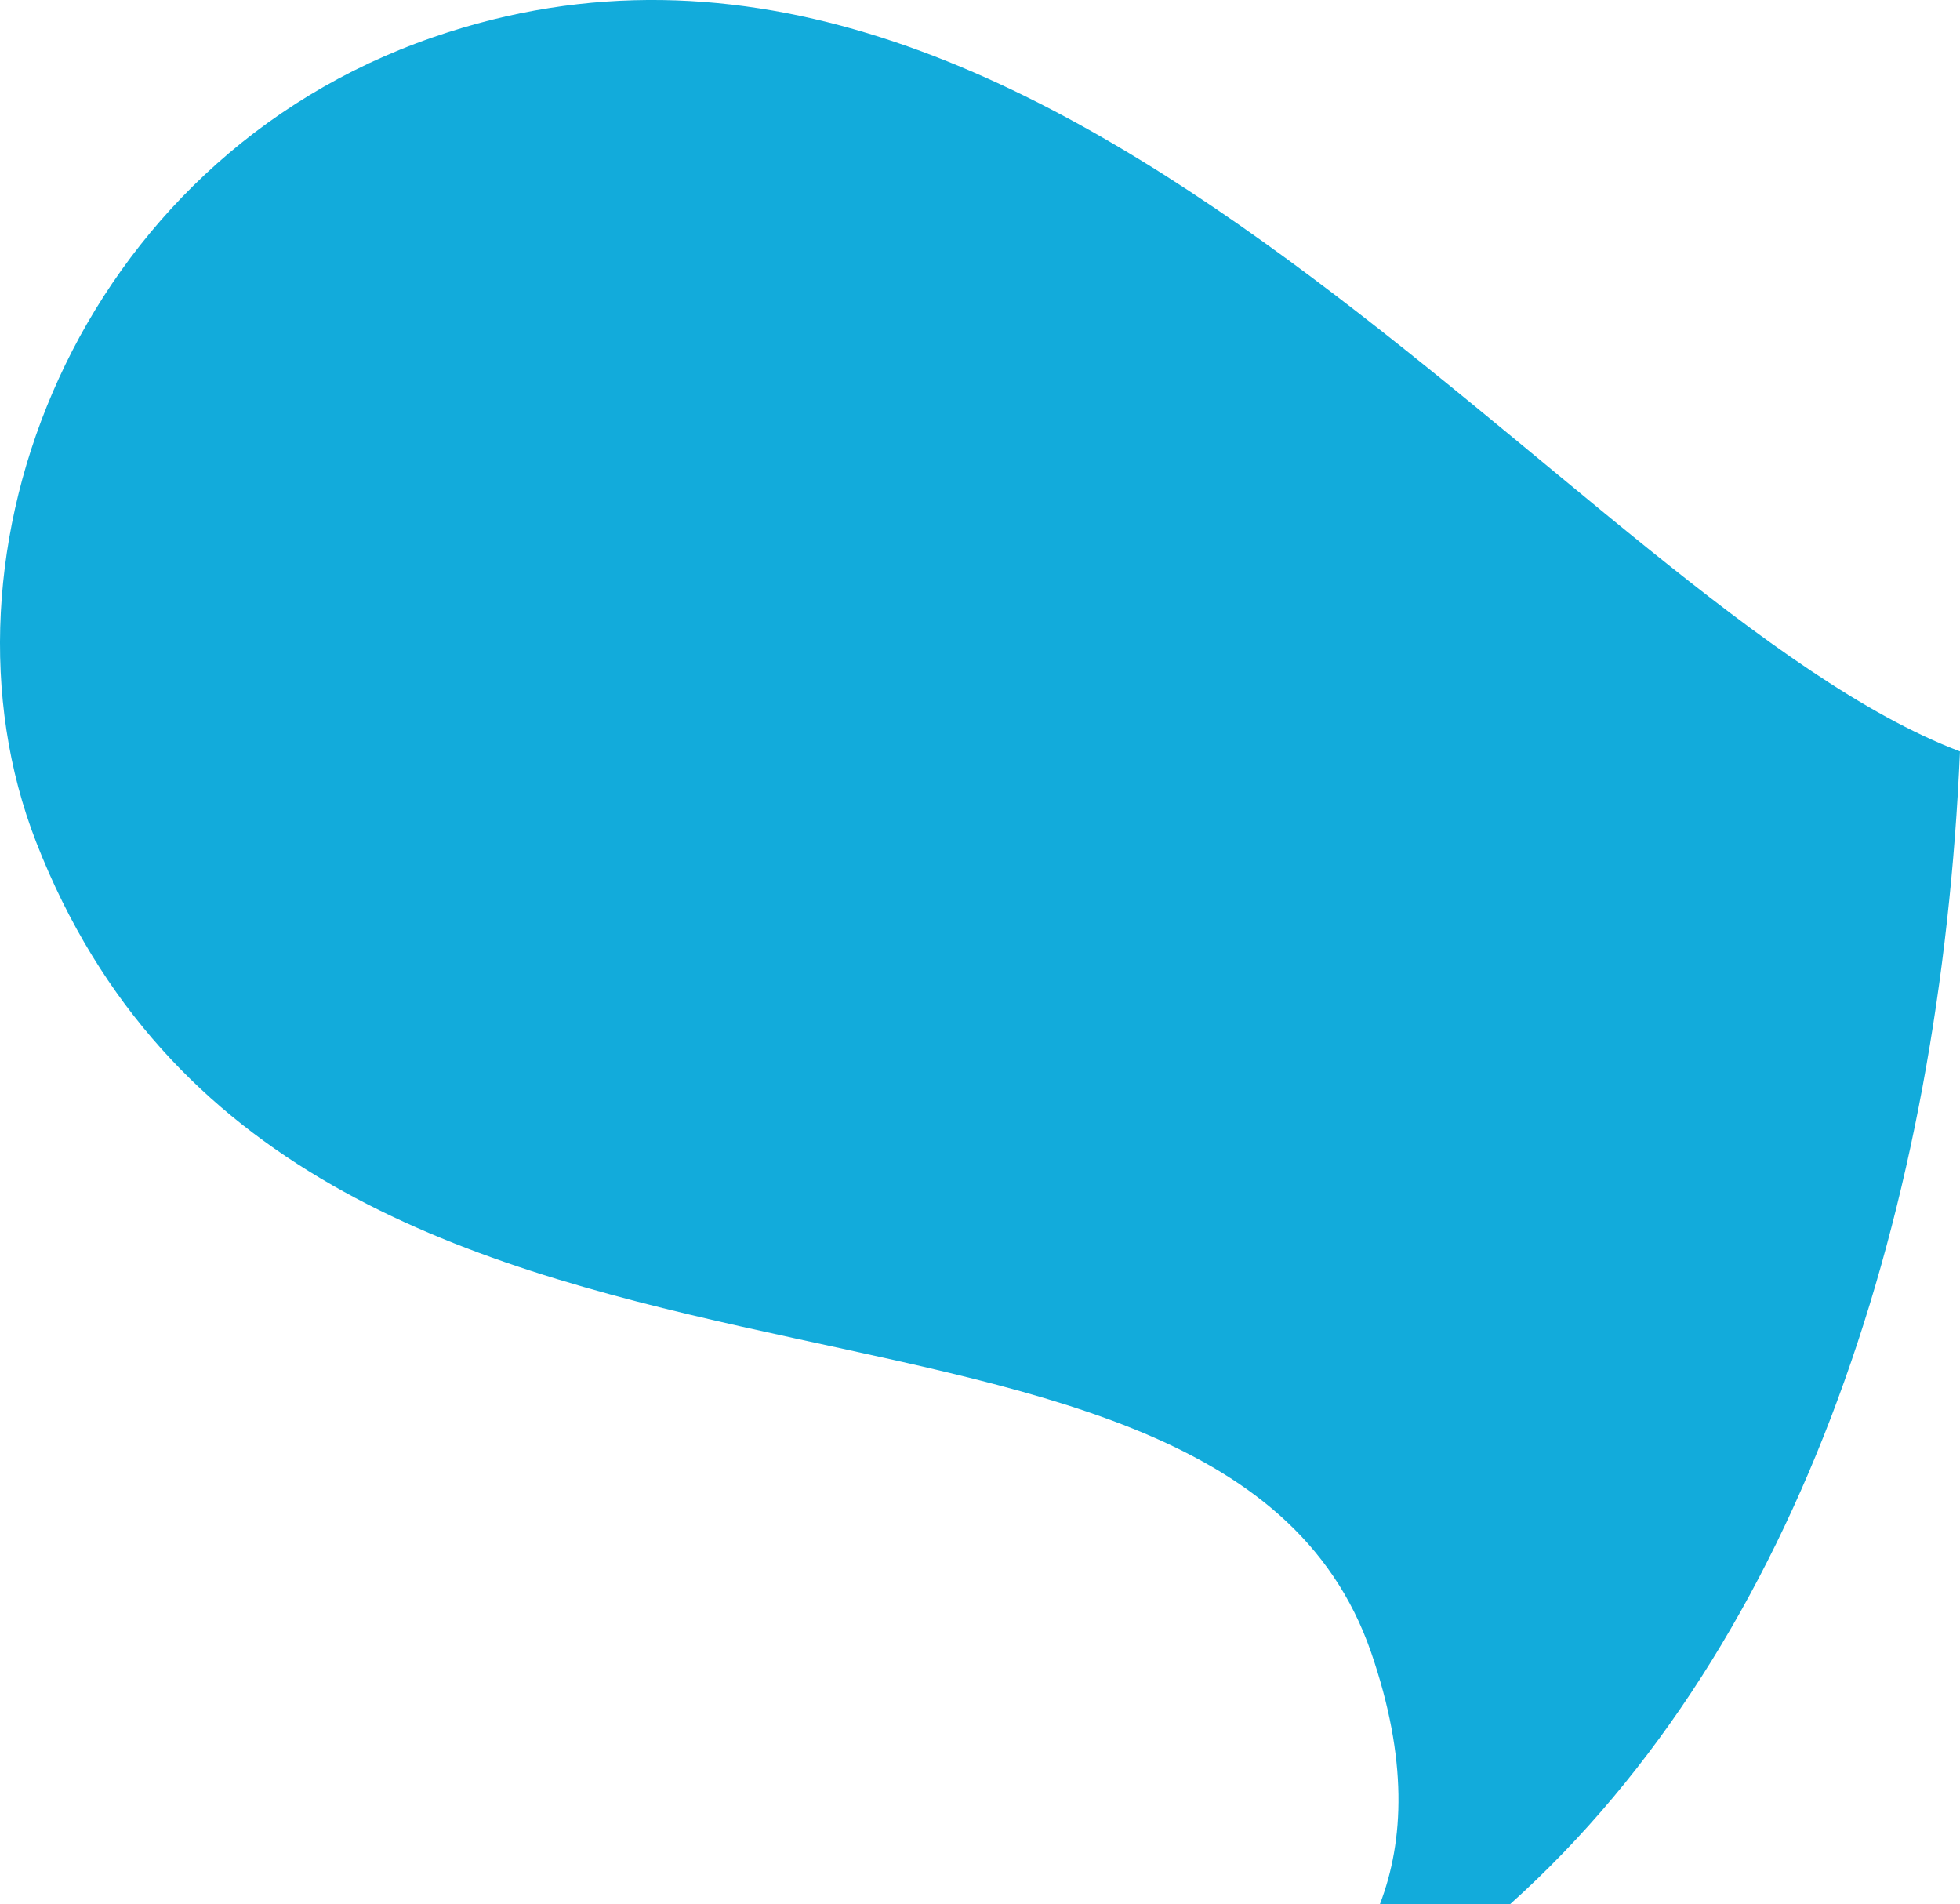 <svg id="Layer_1" data-name="Layer 1" xmlns="http://www.w3.org/2000/svg" viewBox="0 0 312.46 303.47"><defs><style>.cls-1{fill:#12abdb;}</style></defs><title>Fixed_Shape_7_VibrantBlue_RGB</title><path class="cls-1" d="M312.46,119.76C251.32,96.54,168.53-28.41,69.06,5.93,12.21,25.56-12.08,88.44,5.76,134.2c41.19,105.68,188,57.28,212.82,129.16,5.86,17,5.28,30,1.41,40.1h20.78C287.53,261.49,309.31,192.22,312.46,119.76Z"/></svg>